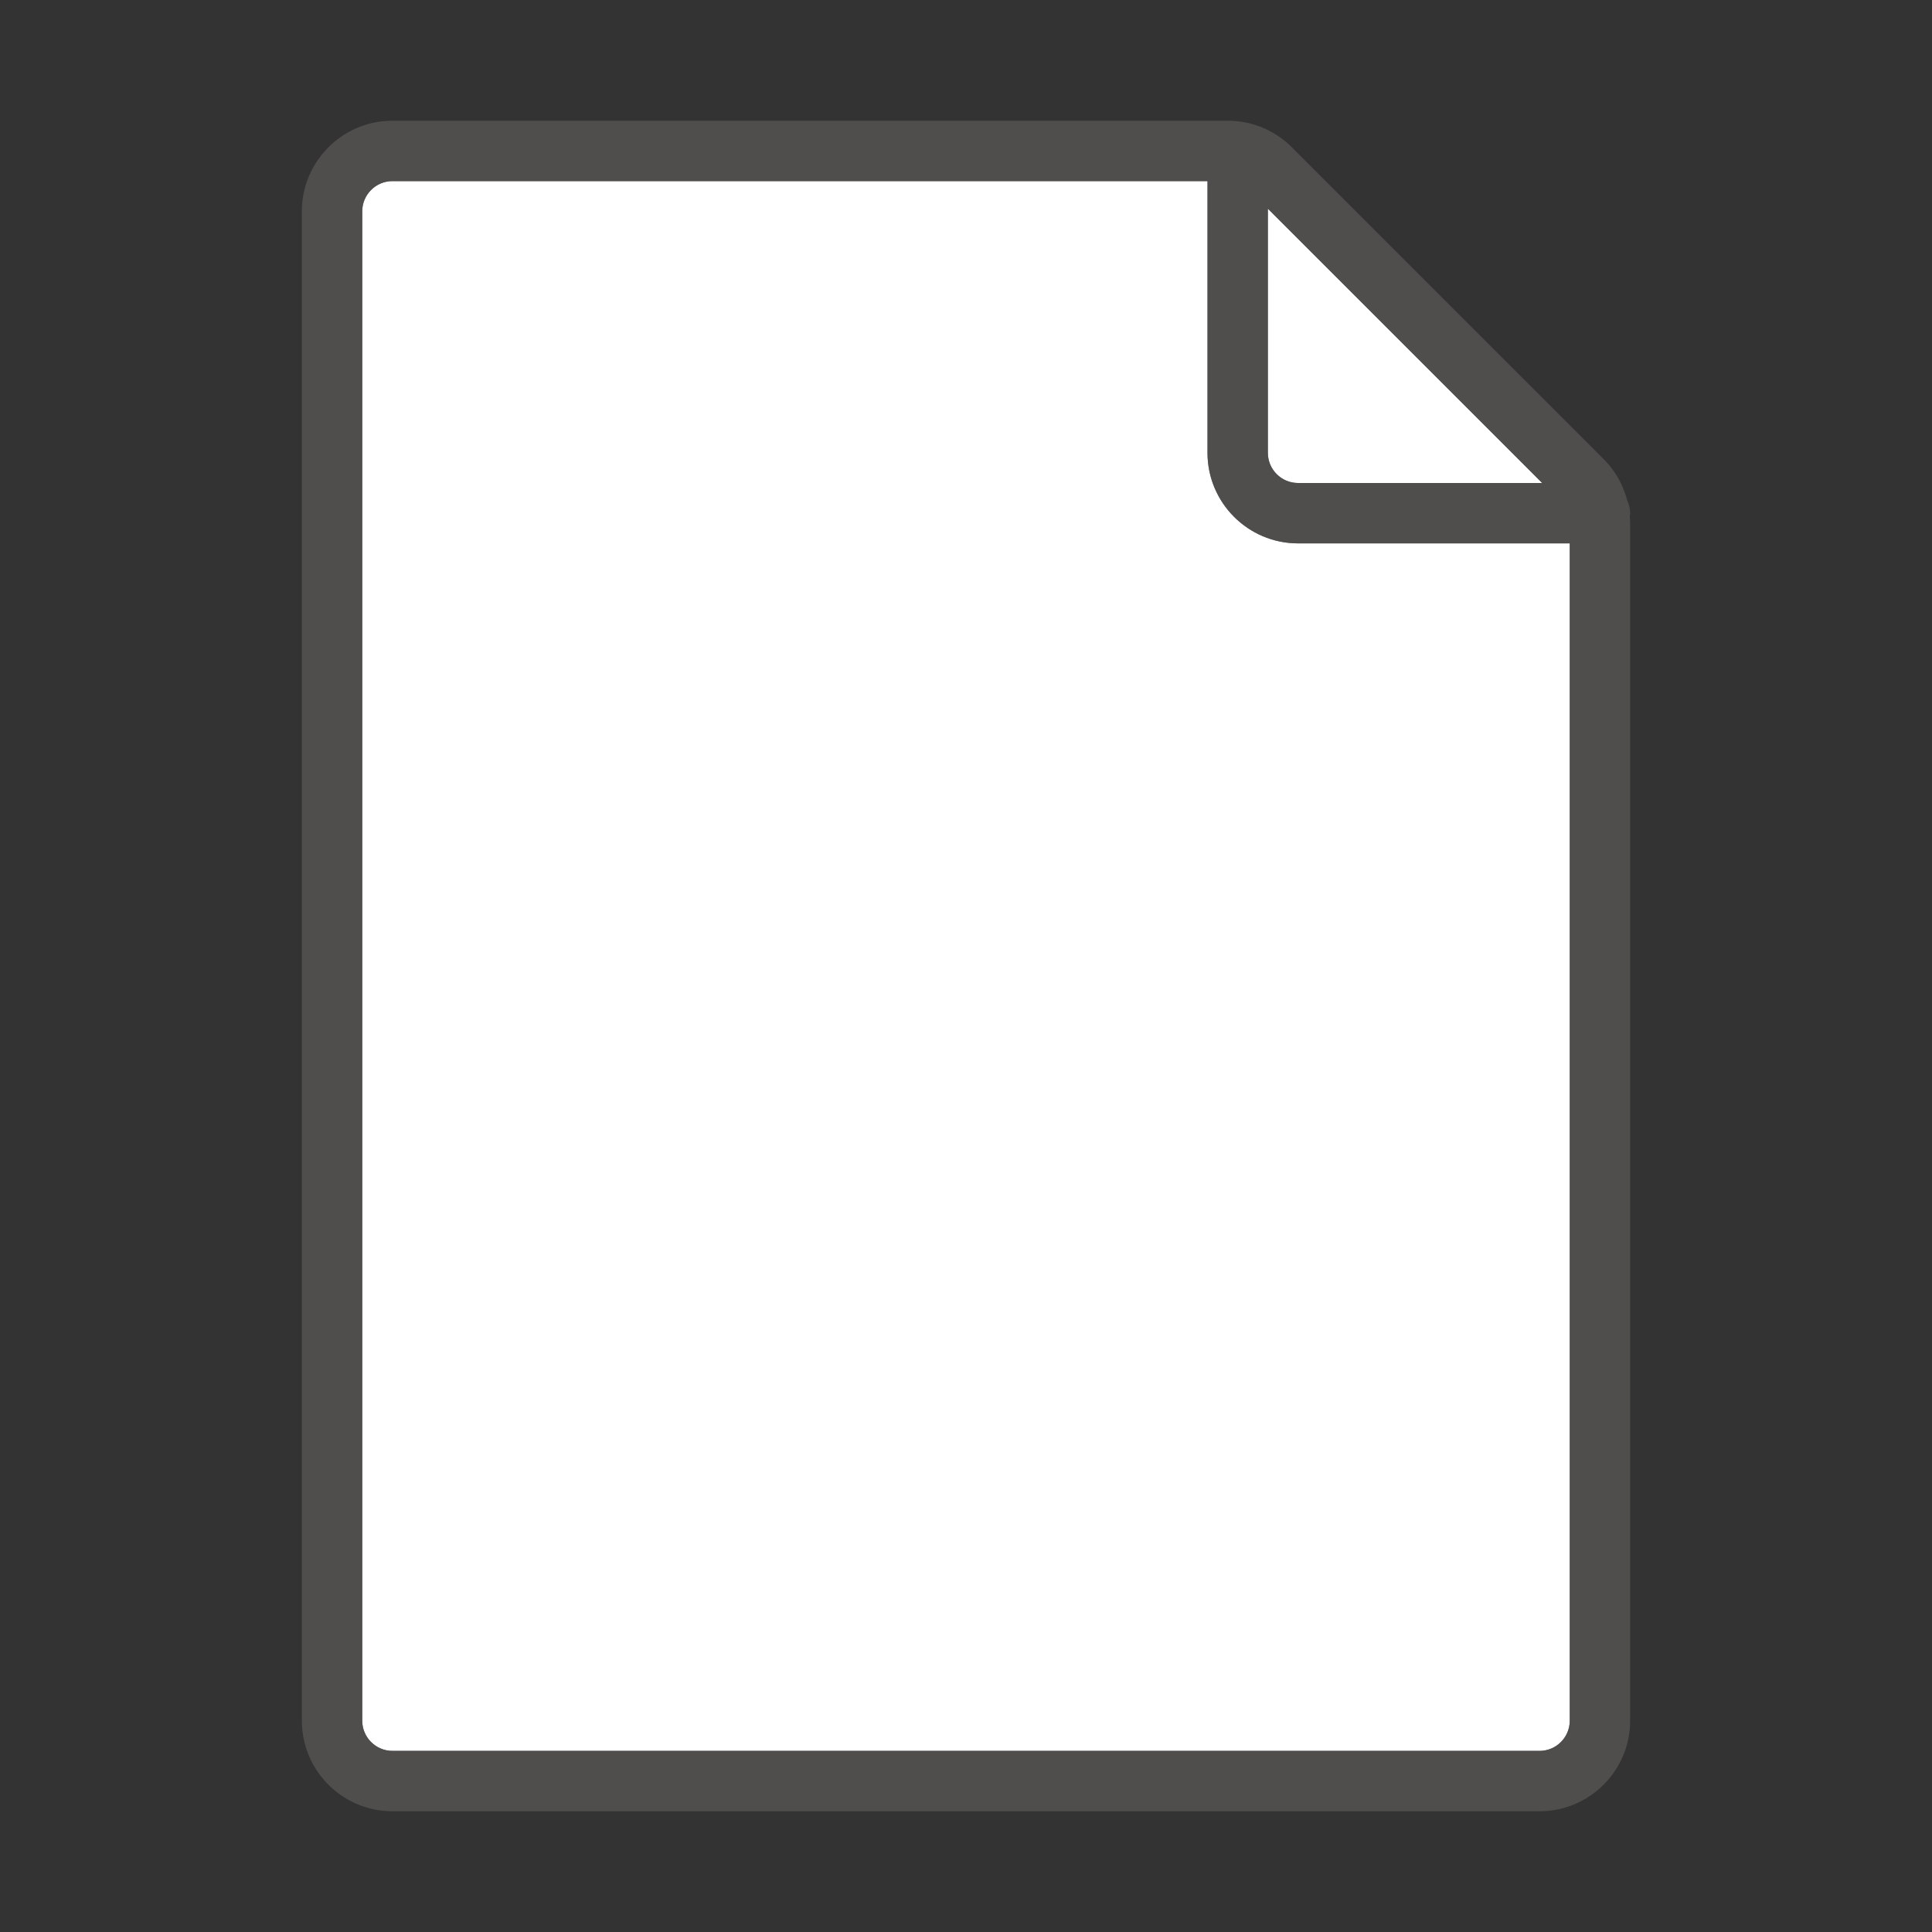 <svg xmlns="http://www.w3.org/2000/svg" viewBox="0 0 256 256"><rect x="0" y="0" width="256" height="256" fill="#333333" stroke="none"/><g fill="#FFF"><path d="M52 232h152c2.206 0 4-1.794 4-4V72h-36c-6.617 0-12-5.383-12-12V24H52c-2.206 0-4 1.794-4 4v200c0 2.206 1.794 4 4 4z"/><path d="M204.344 64L168 27.657V60c0 2.206 1.794 4 4 4h32.344z"/></g><path opacity=".64" fill="#605E5C" d="M216 68a3.96 3.96 0 0 0-.396-1.707 11.921 11.921 0 0 0-3.119-5.465l-41.313-41.312A11.918 11.918 0 0 0 162.686 16H52c-6.617 0-12 5.383-12 12v200c0 6.617 5.383 12 12 12h152c6.617 0 12-5.383 12-12V69.314c0-.298-.022-.592-.043-.886.015-.143.043-.281.043-.428zm-11.656-4H172c-2.206 0-4-1.794-4-4V27.657L204.344 64zM204 232H52c-2.206 0-4-1.794-4-4V28c0-2.206 1.794-4 4-4h108v36c0 6.617 5.383 12 12 12h36v156c0 2.206-1.794 4-4 4z"/></svg>